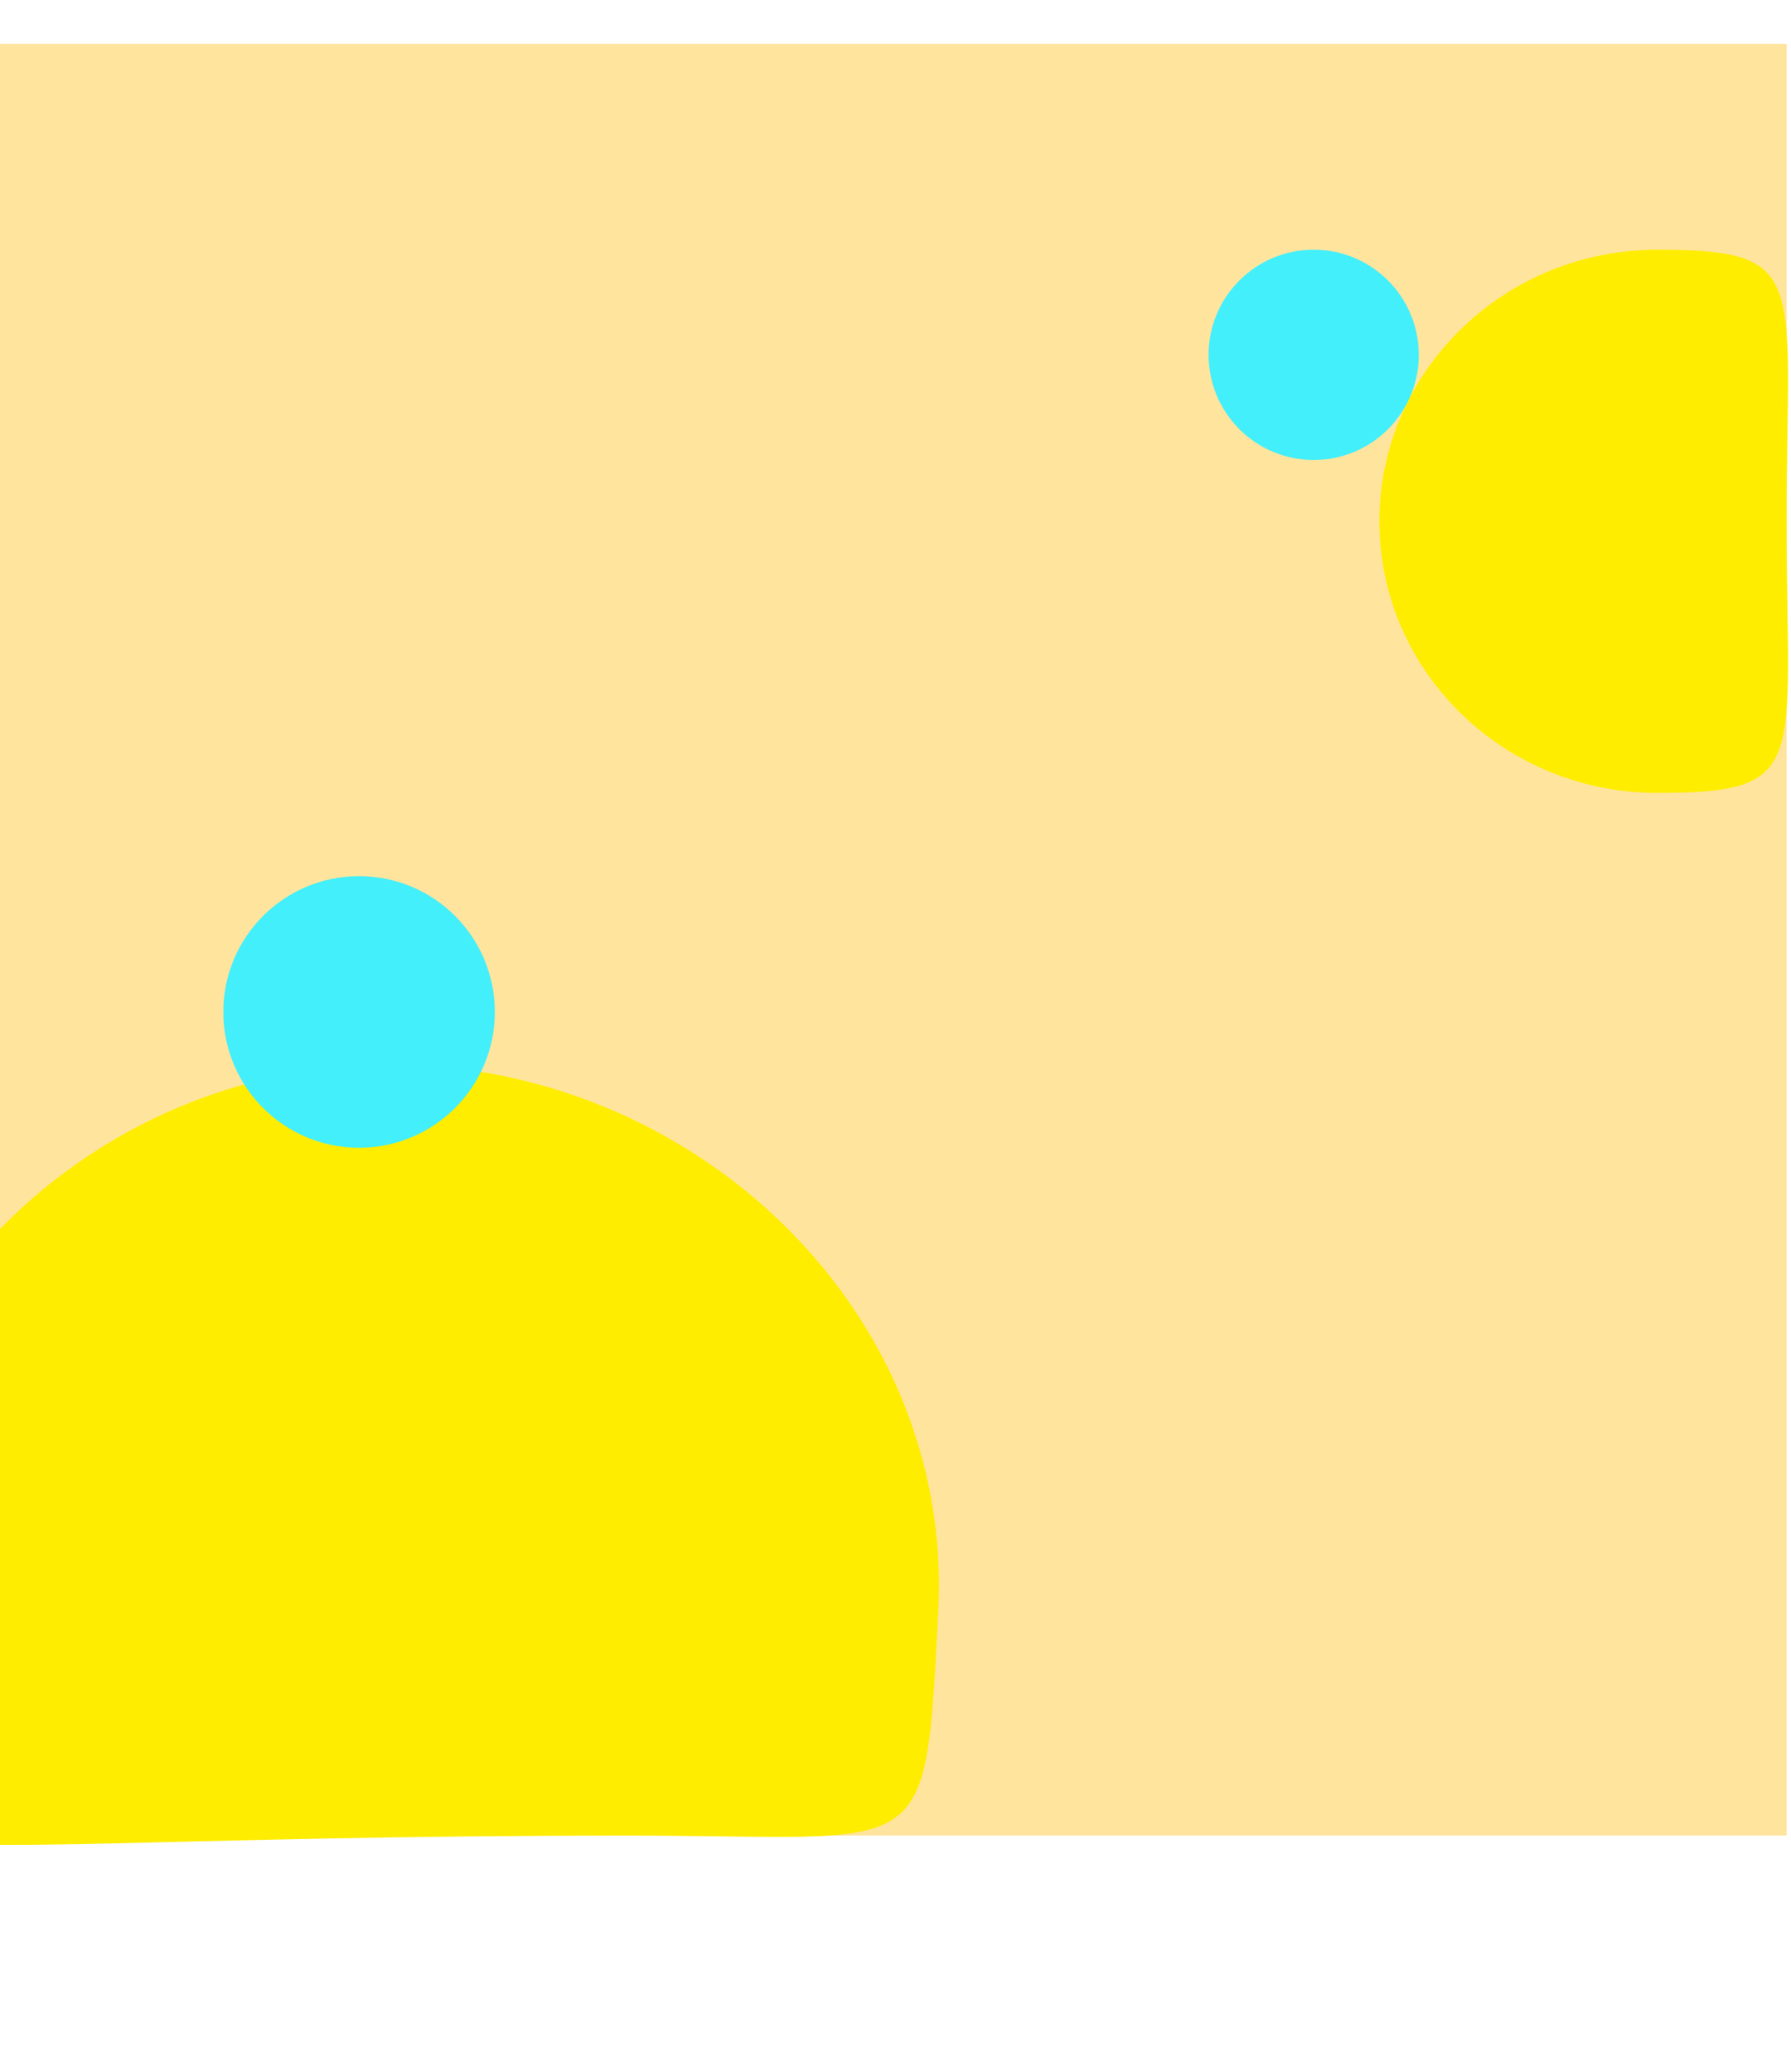<svg width="409" height="473" viewBox="0 0 409 473" fill="none" xmlns="http://www.w3.org/2000/svg">
<path d="M-1 10H408V419H-1V10Z" fill="#FFE49E"/>
<path d="M408 119C408 174.5 413.57 181 378.5 181C343.43 181 315 153.242 315 119C315 84.758 343.43 57 378.5 57C413.57 57 408 63.5 408 119Z" fill="#FFED00"/>
<path d="M214.278 368C211.166 426.5 212.702 419 143.666 419C-63.834 419 -35.722 437.036 -35.722 368C-35.722 298.964 20.242 243 89.278 243C158.313 243 217.944 299.062 214.278 368Z" fill="#FFED00"/>
<circle cx="82" cy="231" r="31" fill="#43EFFA"/>
<circle cx="300" cy="81" r="24" fill="#43EFFA"/>
</svg>
